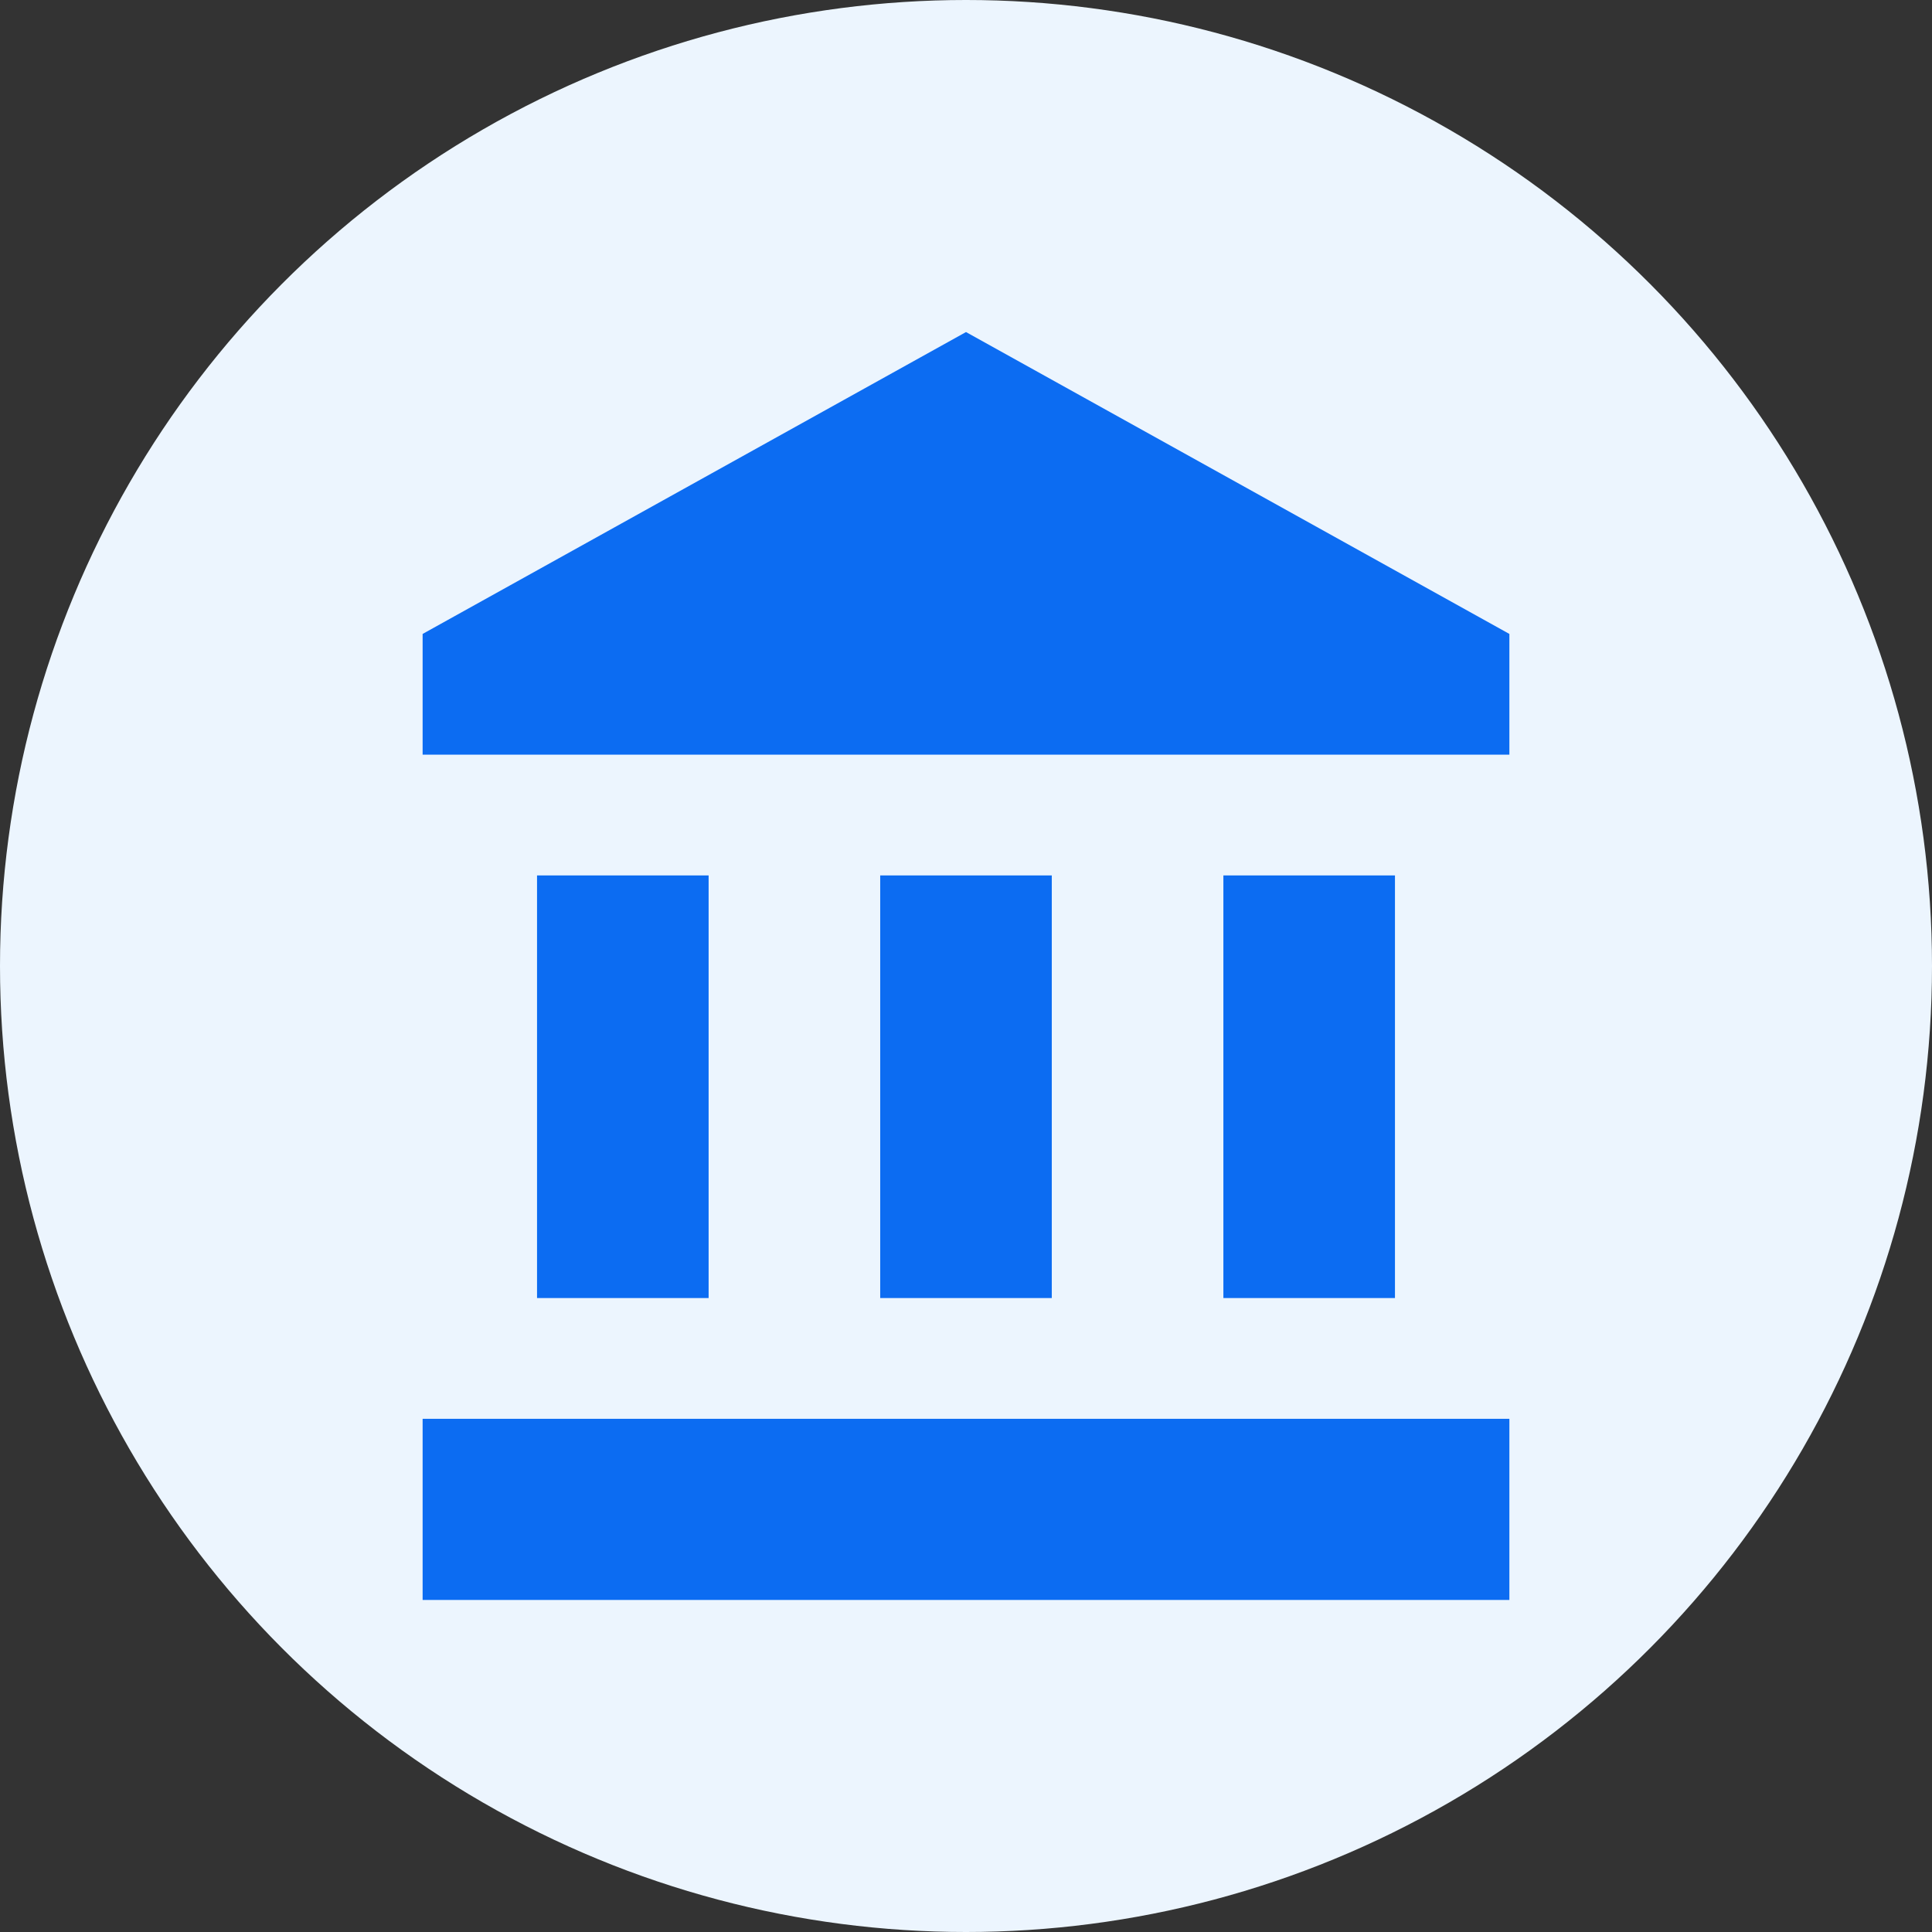 <svg fill="none" height="32" viewBox="0 0 32 32" width="32" xmlns="http://www.w3.org/2000/svg"><rect x="0" y="0" width="32" height="32" fill="#333333" stroke="none"/><circle cx="16" cy="16" fill="#ecf5fe" r="16"/><path d="m8.895 14.5v7h2.842v-7zm5.684 0v7h2.842v-7zm-7.579 12h18v-3h-18zm13.263-12v7h2.842v-7zm-4.263-9-9 5v2h18v-2z" fill="#0c6cf2"/></svg>